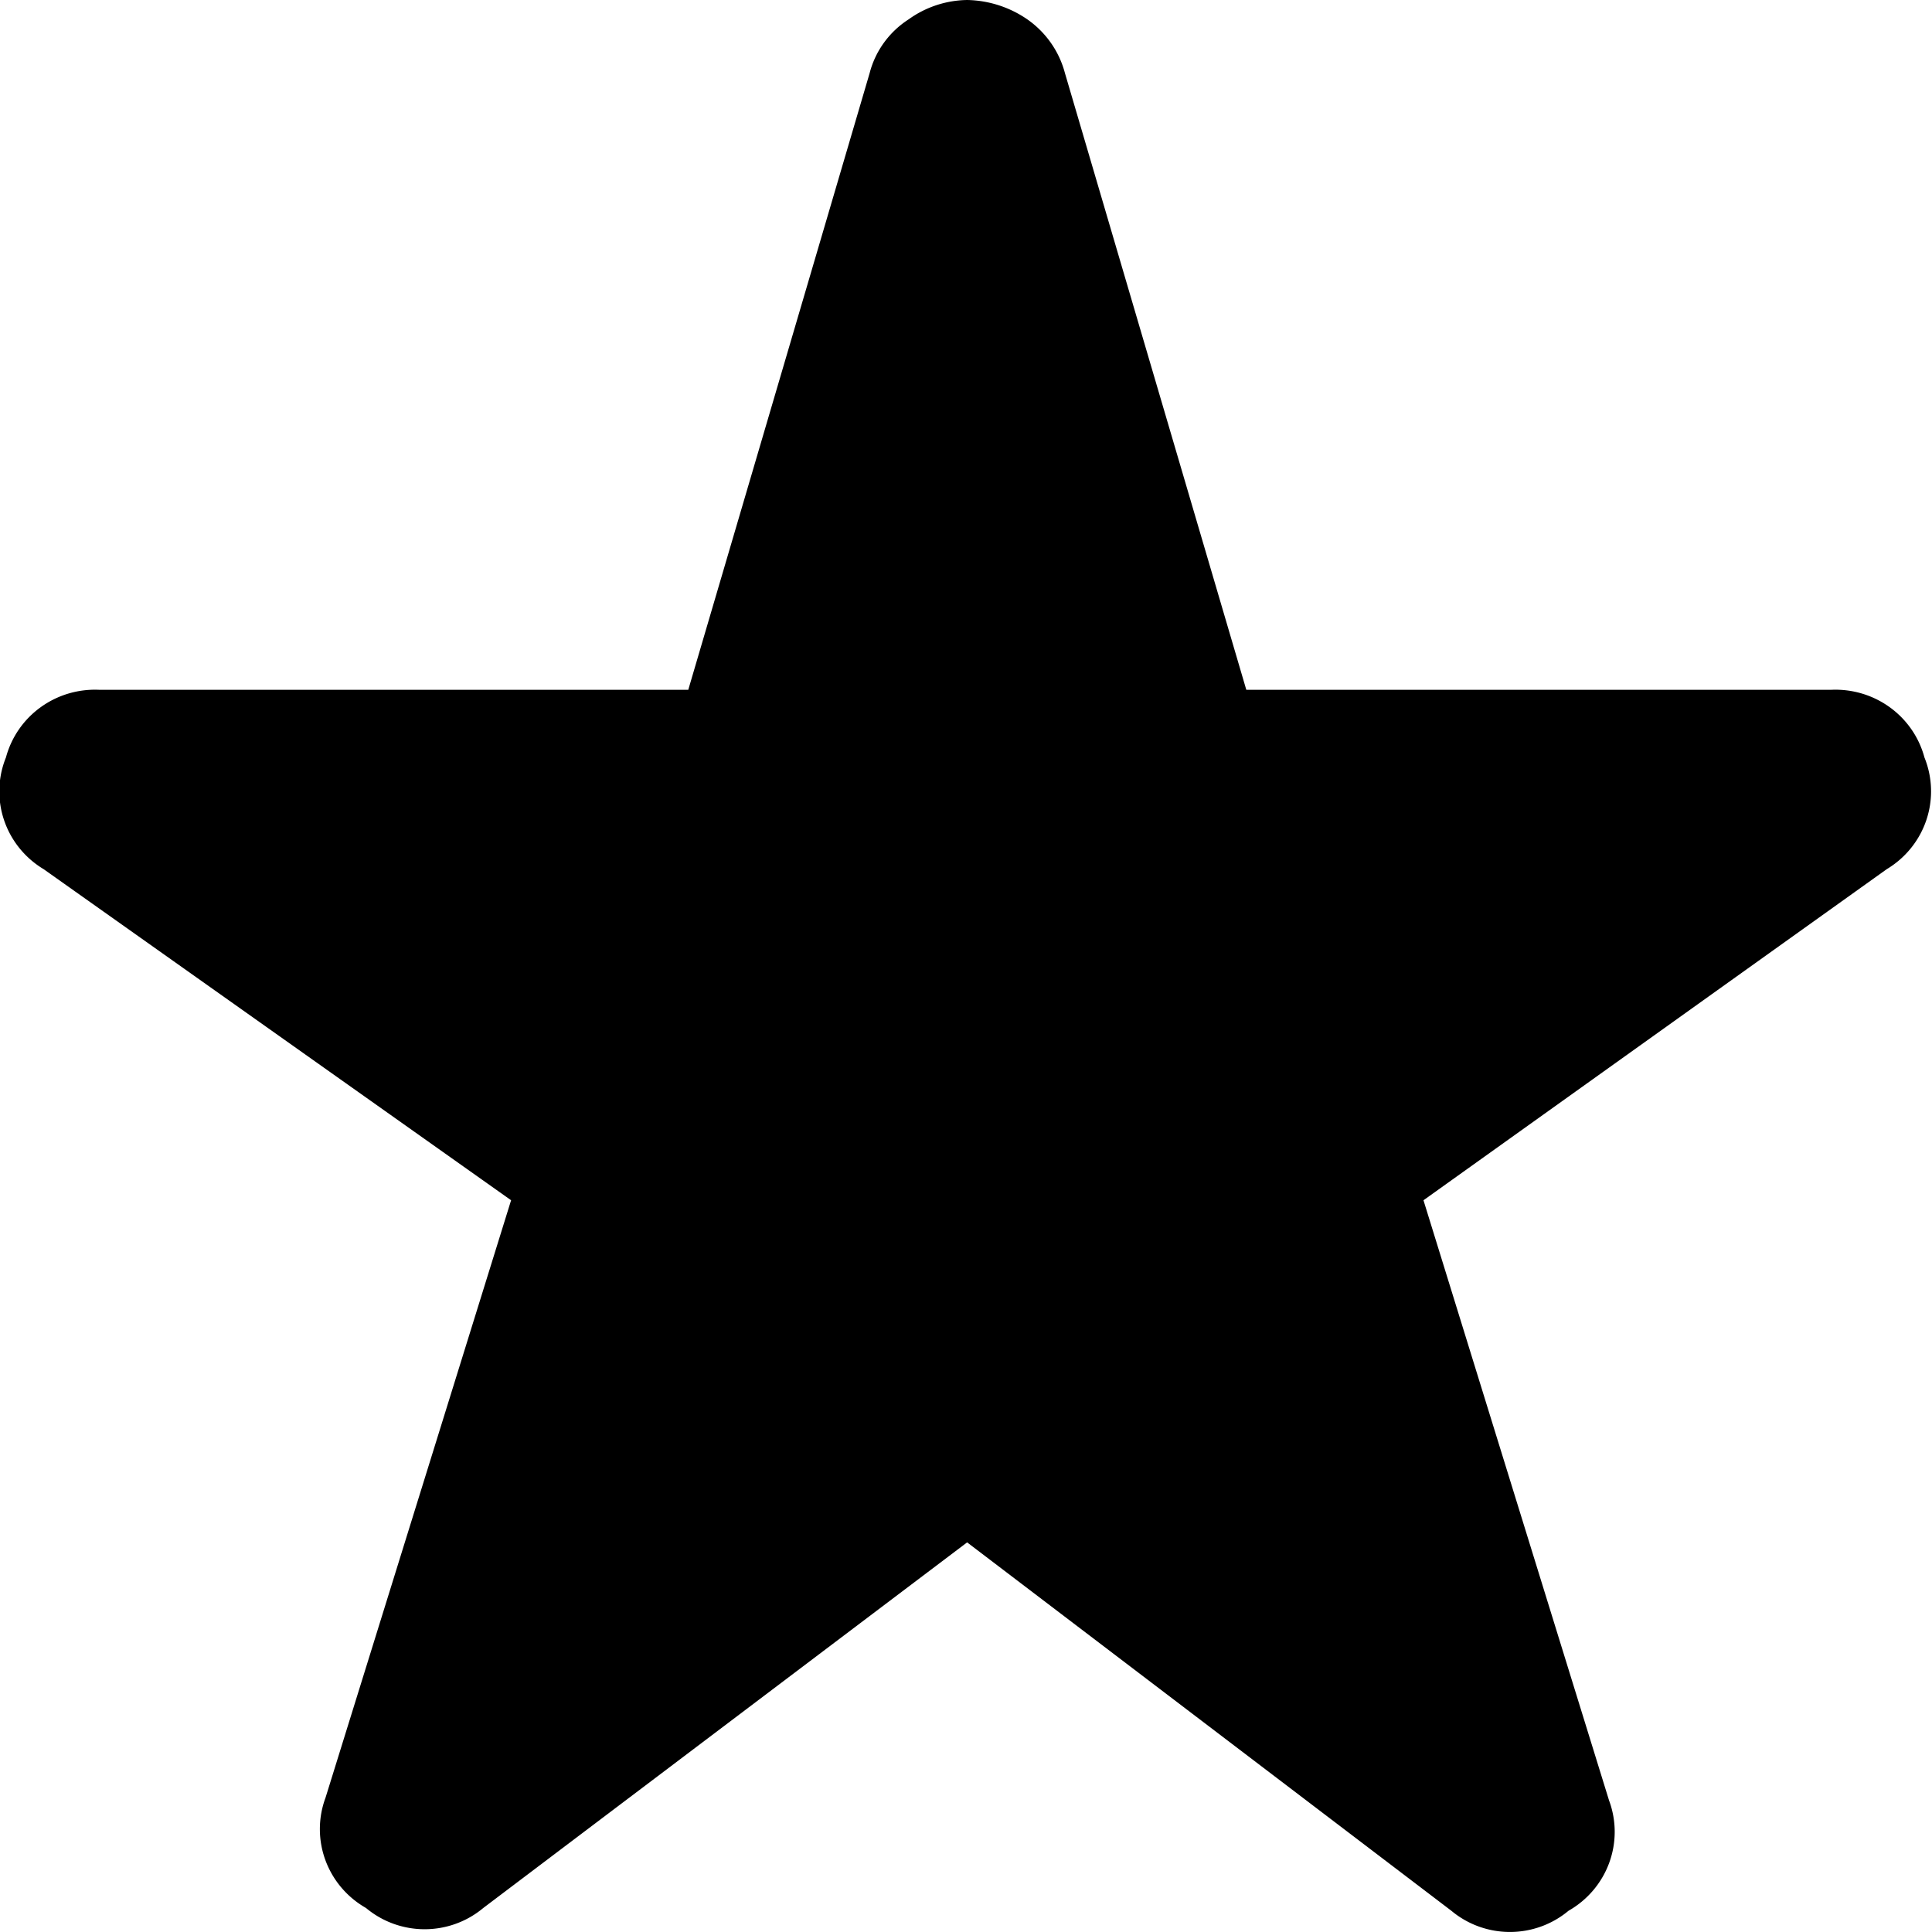 <svg width="24" height="24" version="1.1" viewBox="0 0 24 24" xmlns="http://www.w3.org/2000/svg">
 <path d="m6.003 23.702a1.127 1.114 0 0 1-1.456 0 1.144 1.131 0 0 1-0.503-1.371l2.305-7.421-5.807-4.113a1.144 1.131 0 0 1-0.468-1.388 1.144 1.131 0 0 1 1.161-0.84h7.315l2.253-7.661a1.144 1.131 0 0 1 0.485-0.668 1.265 1.251 0 0 1 0.728-0.24 1.352 1.337 0 0 1 0.745 0.24 1.196 1.183 0 0 1 0.468 0.668l2.253 7.661h7.263a1.144 1.131 0 0 1 1.161 0.84 1.144 1.131 0 0 1-0.468 1.388l-5.755 4.113 2.305 7.455a1.144 1.131 0 0 1-0.503 1.371 1.127 1.114 0 0 1-1.456 0l-6.015-4.576z" stroke-width="1.724"/>
</svg>

